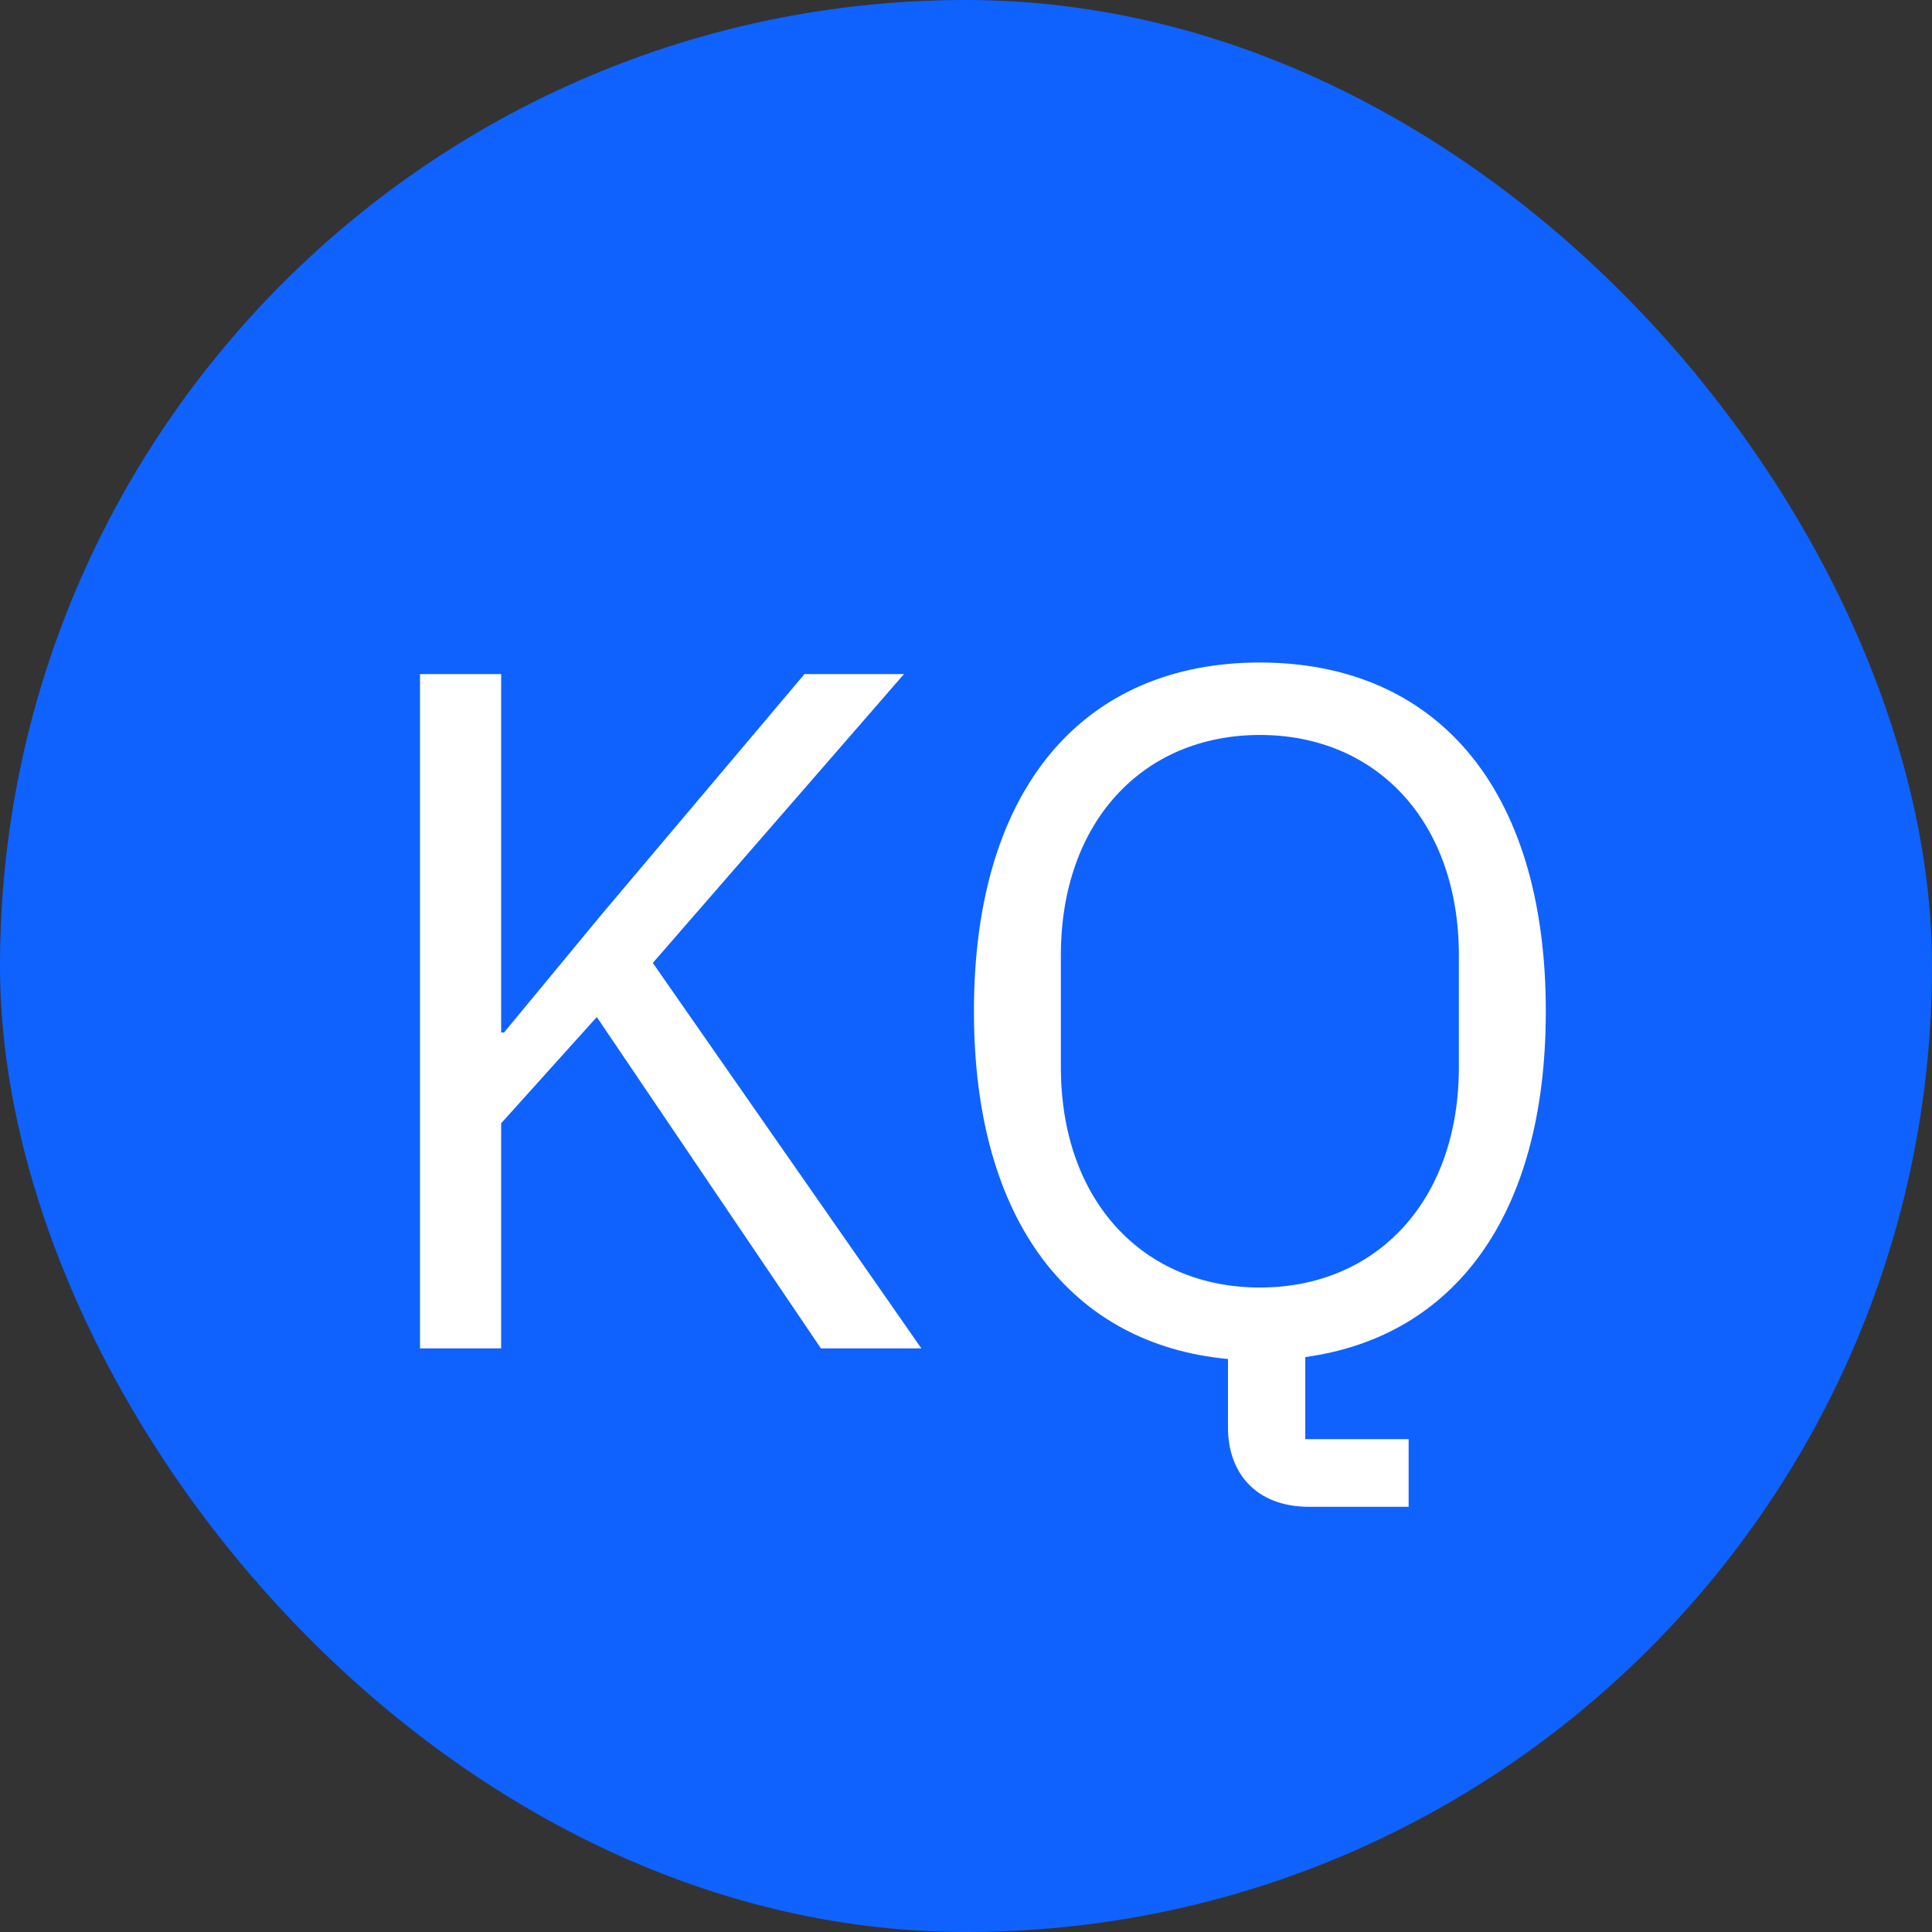 <svg width="48" height="48" viewBox="0 0 48 48" fill="none" xmlns="http://www.w3.org/2000/svg">
<rect x="0" y="0" width="48" height="48" fill="#333333" stroke="none"/>
<rect width="48" height="48" rx="24" fill="#0F62FE"/>
<path d="M20.395 33.5L14.827 25.268L12.451 27.908V33.5H10.435V16.748H12.451V25.652H12.523L14.923 22.748L19.987 16.748H22.459L16.219 23.924L22.891 33.5H20.395ZM34.997 35.756V37.436H32.525C31.205 37.436 30.509 36.596 30.509 35.468V33.764C26.645 33.404 24.197 30.38 24.197 25.124C24.197 19.508 26.981 16.46 31.301 16.46C35.621 16.46 38.405 19.508 38.405 25.124C38.405 30.236 36.101 33.212 32.429 33.716V35.756H34.997ZM31.301 31.988C34.205 31.988 36.245 29.828 36.245 26.516V23.732C36.245 20.42 34.205 18.26 31.301 18.26C28.397 18.26 26.357 20.42 26.357 23.732V26.516C26.357 29.828 28.397 31.988 31.301 31.988Z" fill="white"/>
</svg>
